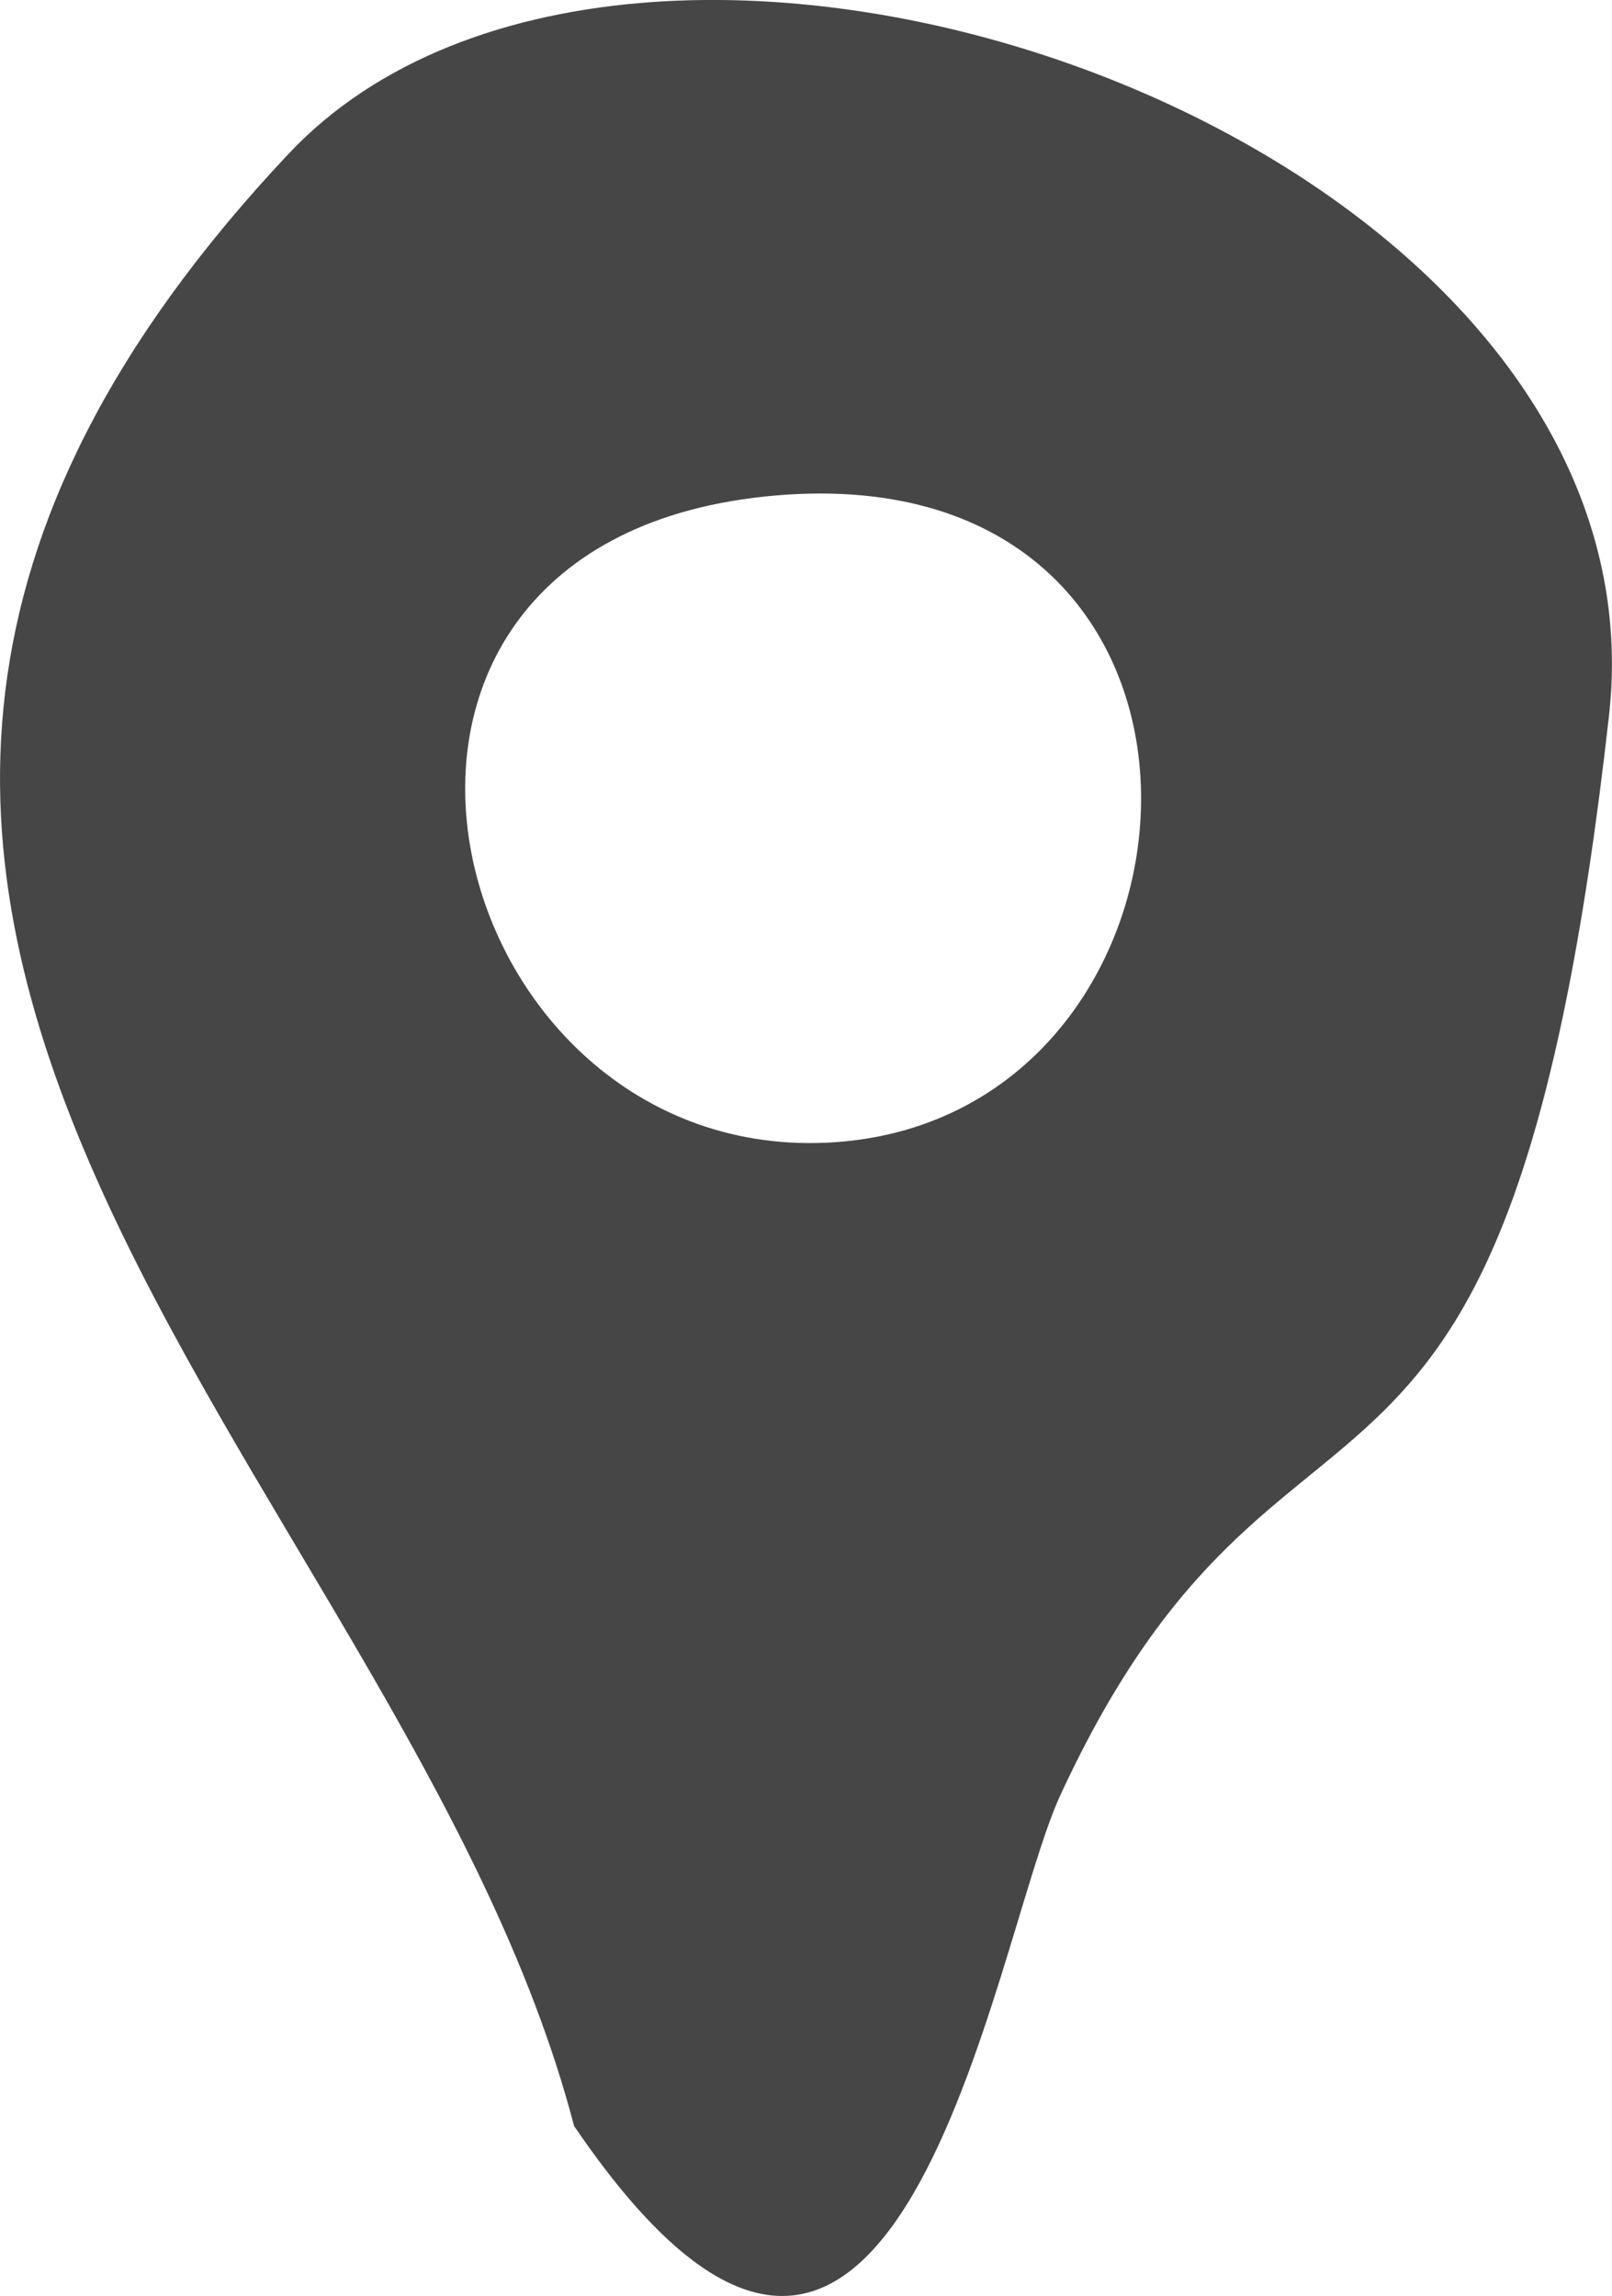 <?xml version="1.0" encoding="UTF-8" standalone="no"?>
<svg
   xmlns:dc="http://purl.org/dc/elements/1.1/"
   xmlns:cc="http://creativecommons.org/ns#"
   xmlns:rdf="http://www.w3.org/1999/02/22-rdf-syntax-ns#"
   xmlns:svg="http://www.w3.org/2000/svg"
   xmlns="http://www.w3.org/2000/svg"
   xmlns:sodipodi="http://sodipodi.sourceforge.net/DTD/sodipodi-0.dtd"
   xmlns:inkscape="http://www.inkscape.org/namespaces/inkscape"
   version="1.1"
   id="svg2"
   viewBox="0 0 25.688 36.581"
   height="10.324mm"
   width="7.25mm"
   inkscape:version="0.91 r13725"
   sodipodi:docname="shroom_holeSmall1.svg">
  <sodipodi:namedview
     pagecolor="#ffffff"
     bordercolor="#666666"
     borderopacity="1"
     objecttolerance="10"
     gridtolerance="10"
     guidetolerance="10"
     inkscape:pageopacity="0"
     inkscape:pageshadow="2"
     inkscape:window-width="1920"
     inkscape:window-height="1027"
     id="namedview7"
     showgrid="false"
     inkscape:zoom="4.5618226"
     inkscape:cx="10.996317"
     inkscape:cy="14.746889"
     inkscape:window-x="-8"
     inkscape:window-y="22"
     inkscape:window-maximized="1"
     inkscape:current-layer="svg2" />
  <defs
     id="defs4" />
  <g
     transform="translate(-369.077,-492.908)"
     id="layer1"
     style="fill:#464646;fill-opacity:1">
    <path
       id="path4537"
       d="m 379.481,492.94 c -2.317,0.161 -4.4,0.925 -5.806,2.419 -11.473,12.192 1.803,20.899 4.55,31.421 5.155,7.581 6.658,-2.911 7.749,-5.27 3.639,-7.867 7.115,-2.653 8.744,-17.203 0.773,-6.904 -8.286,-11.849 -15.237,-11.367 z m 2.905,18.166 c -6.355,0.439 -8.85,-9.629 -0.946,-10.304 7.904,-0.675 7.301,9.865 0.946,10.304 z"
       style="opacity:1;fill:#464646;fill-opacity:1;stroke:none;stroke-width:1;stroke-linecap:butt;stroke-linejoin:round;stroke-miterlimit:4;stroke-dasharray:none;stroke-dashoffset:0;stroke-opacity:1" />
  </g>
</svg>
